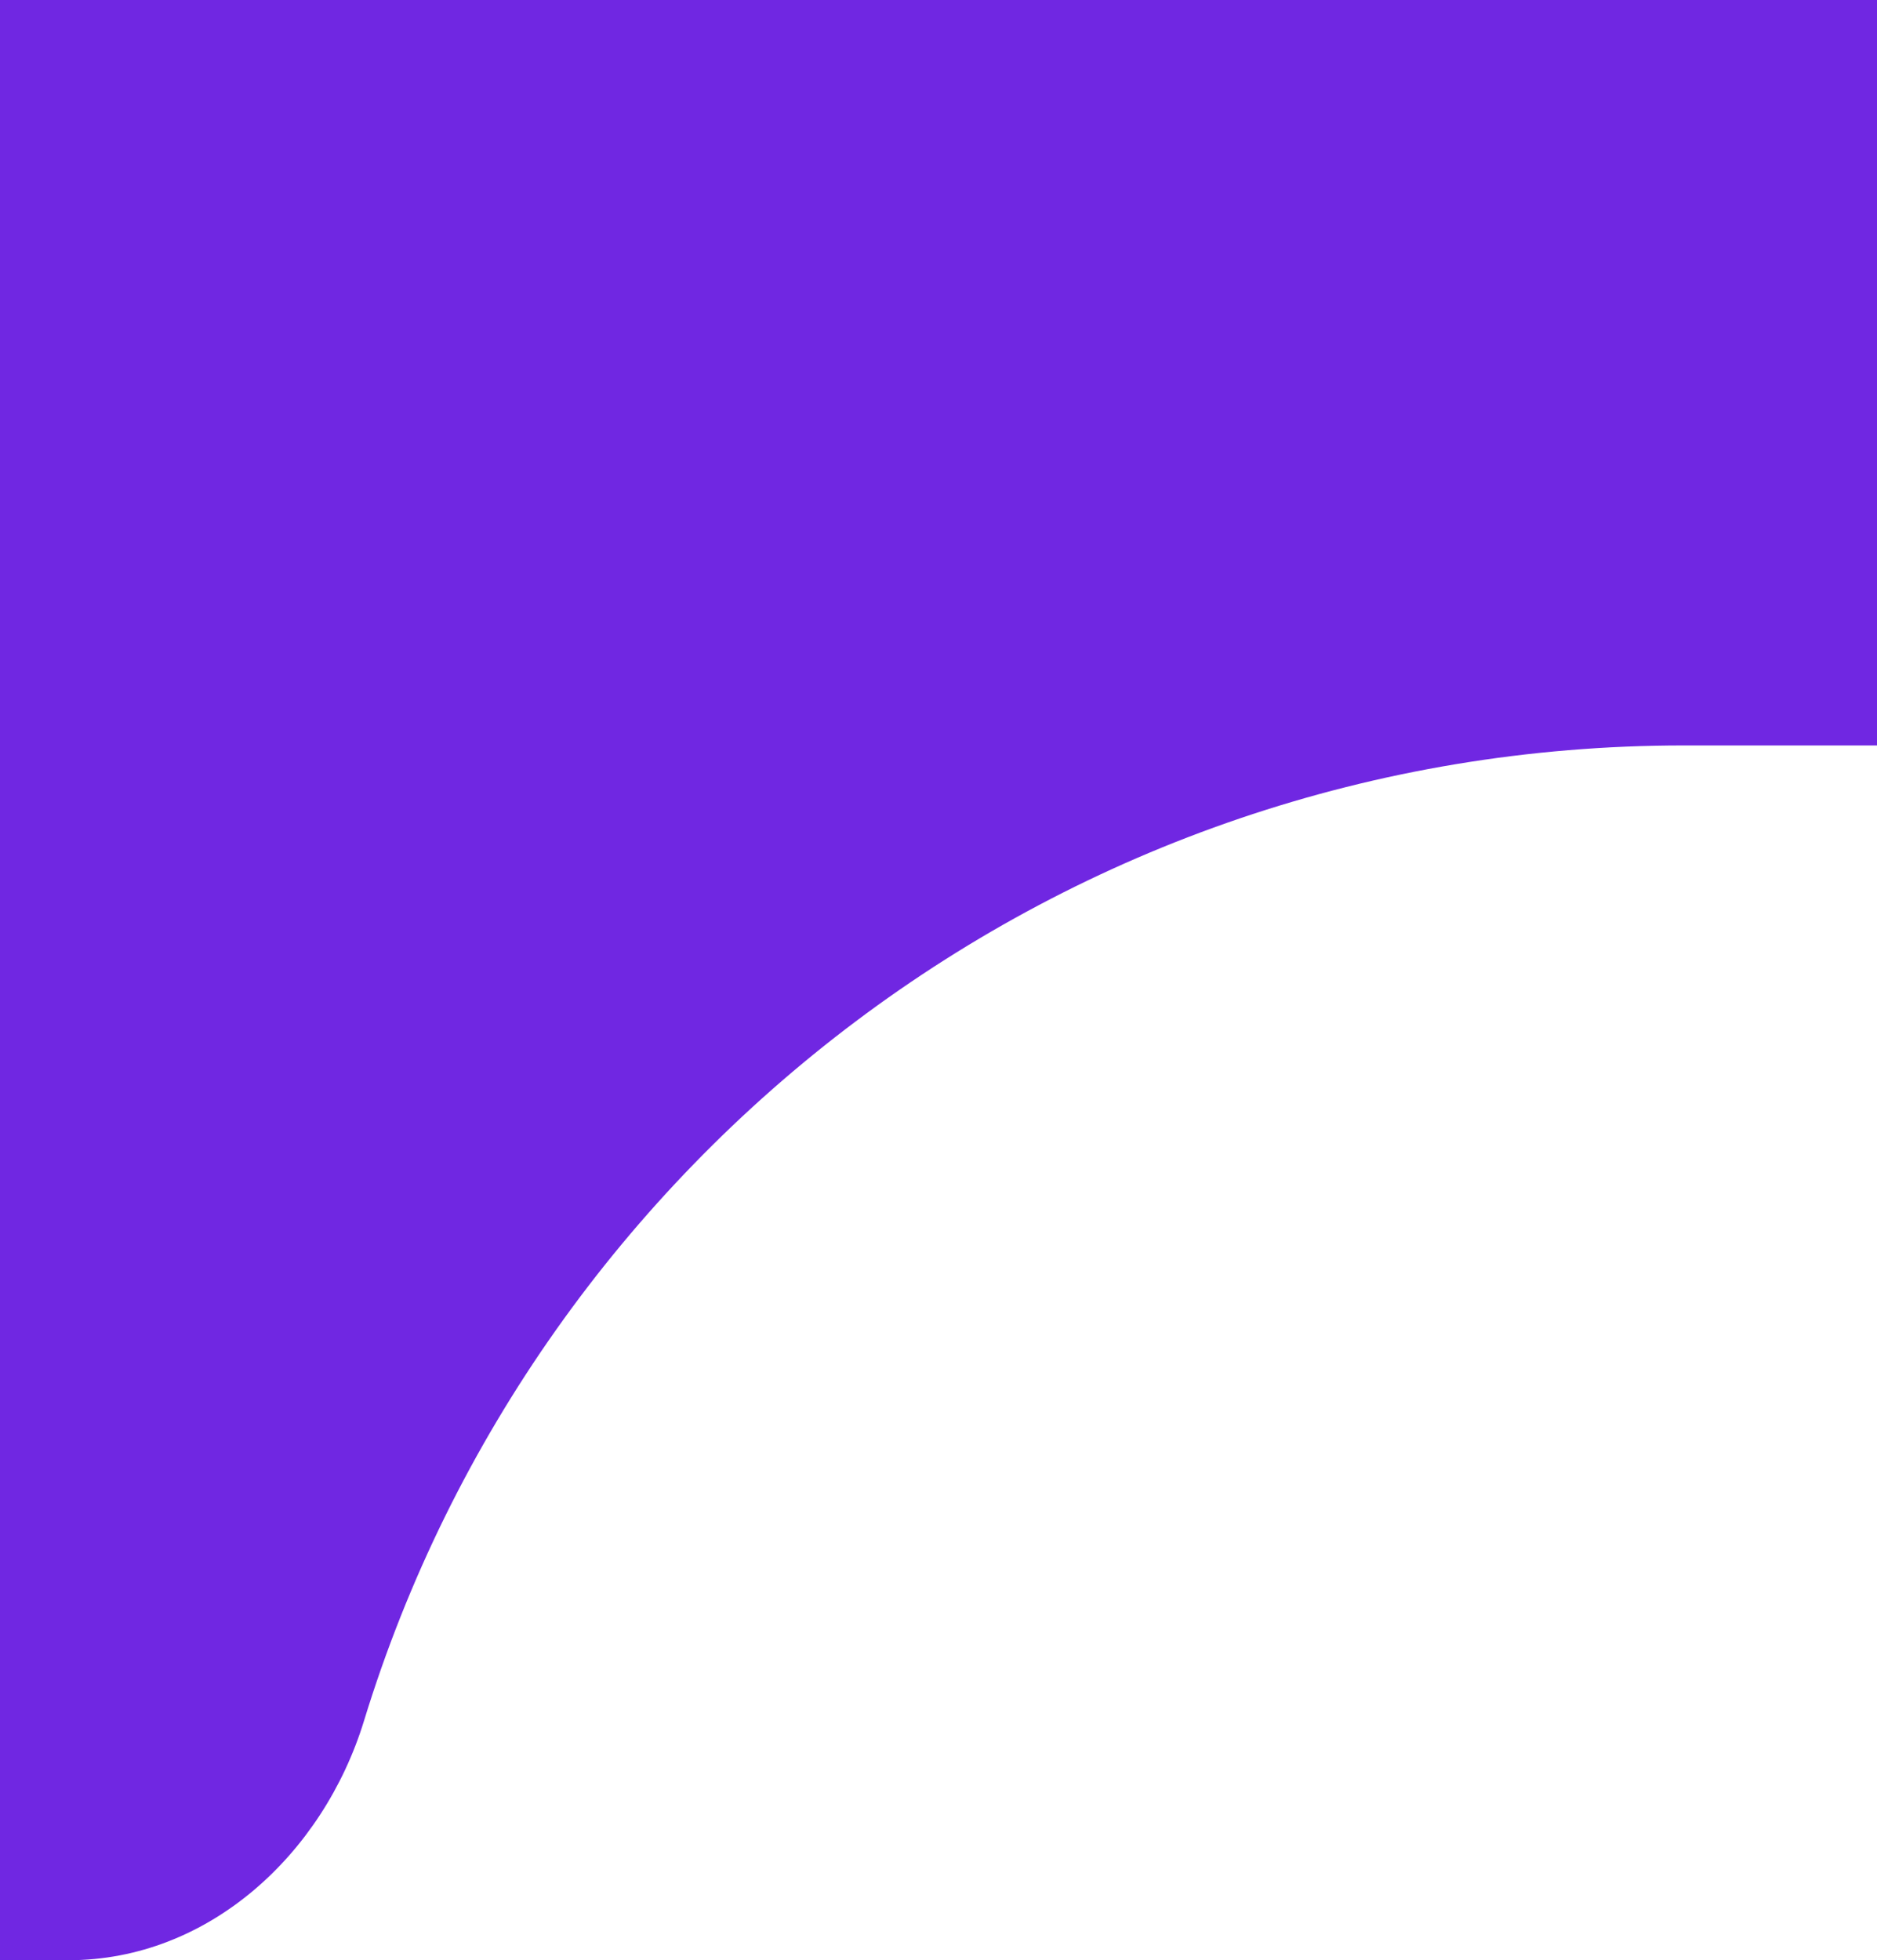 <svg width="68" height="71" viewBox="0 0 68 71" fill="none" xmlns="http://www.w3.org/2000/svg">
<g clip-path="url(#clip0_2476_149)">
<path fill-rule="evenodd" clip-rule="evenodd" d="M-490 10C-490 4.477 -485.523 0 -480 0H1420C1425.52 0 1430 4.477 1430 10V94.99C1430 94.996 1430 95 1429.99 95V95C1429.98 95 1429.98 94.996 1429.98 94.99C1429.45 81.651 1418.47 71 1405 71H1146.52C1141.46 71 1137.3 67.167 1135.81 62.326C1129.54 41.872 1110.51 27 1088 27H61C38.492 27 19.458 41.872 13.188 62.326C11.704 67.167 7.545 71 2.481 71H-465C-478.469 71 -489.45 81.651 -489.98 94.99C-489.98 94.996 -489.985 95 -489.99 95V95C-489.996 95 -490 94.996 -490 94.99V10Z" fill="#7027E2"/>
</g>
<defs>
<clipPath id="clip0_2476_149">
<rect width="68" height="71" fill="white"/>
</clipPath>
</defs>
</svg>
